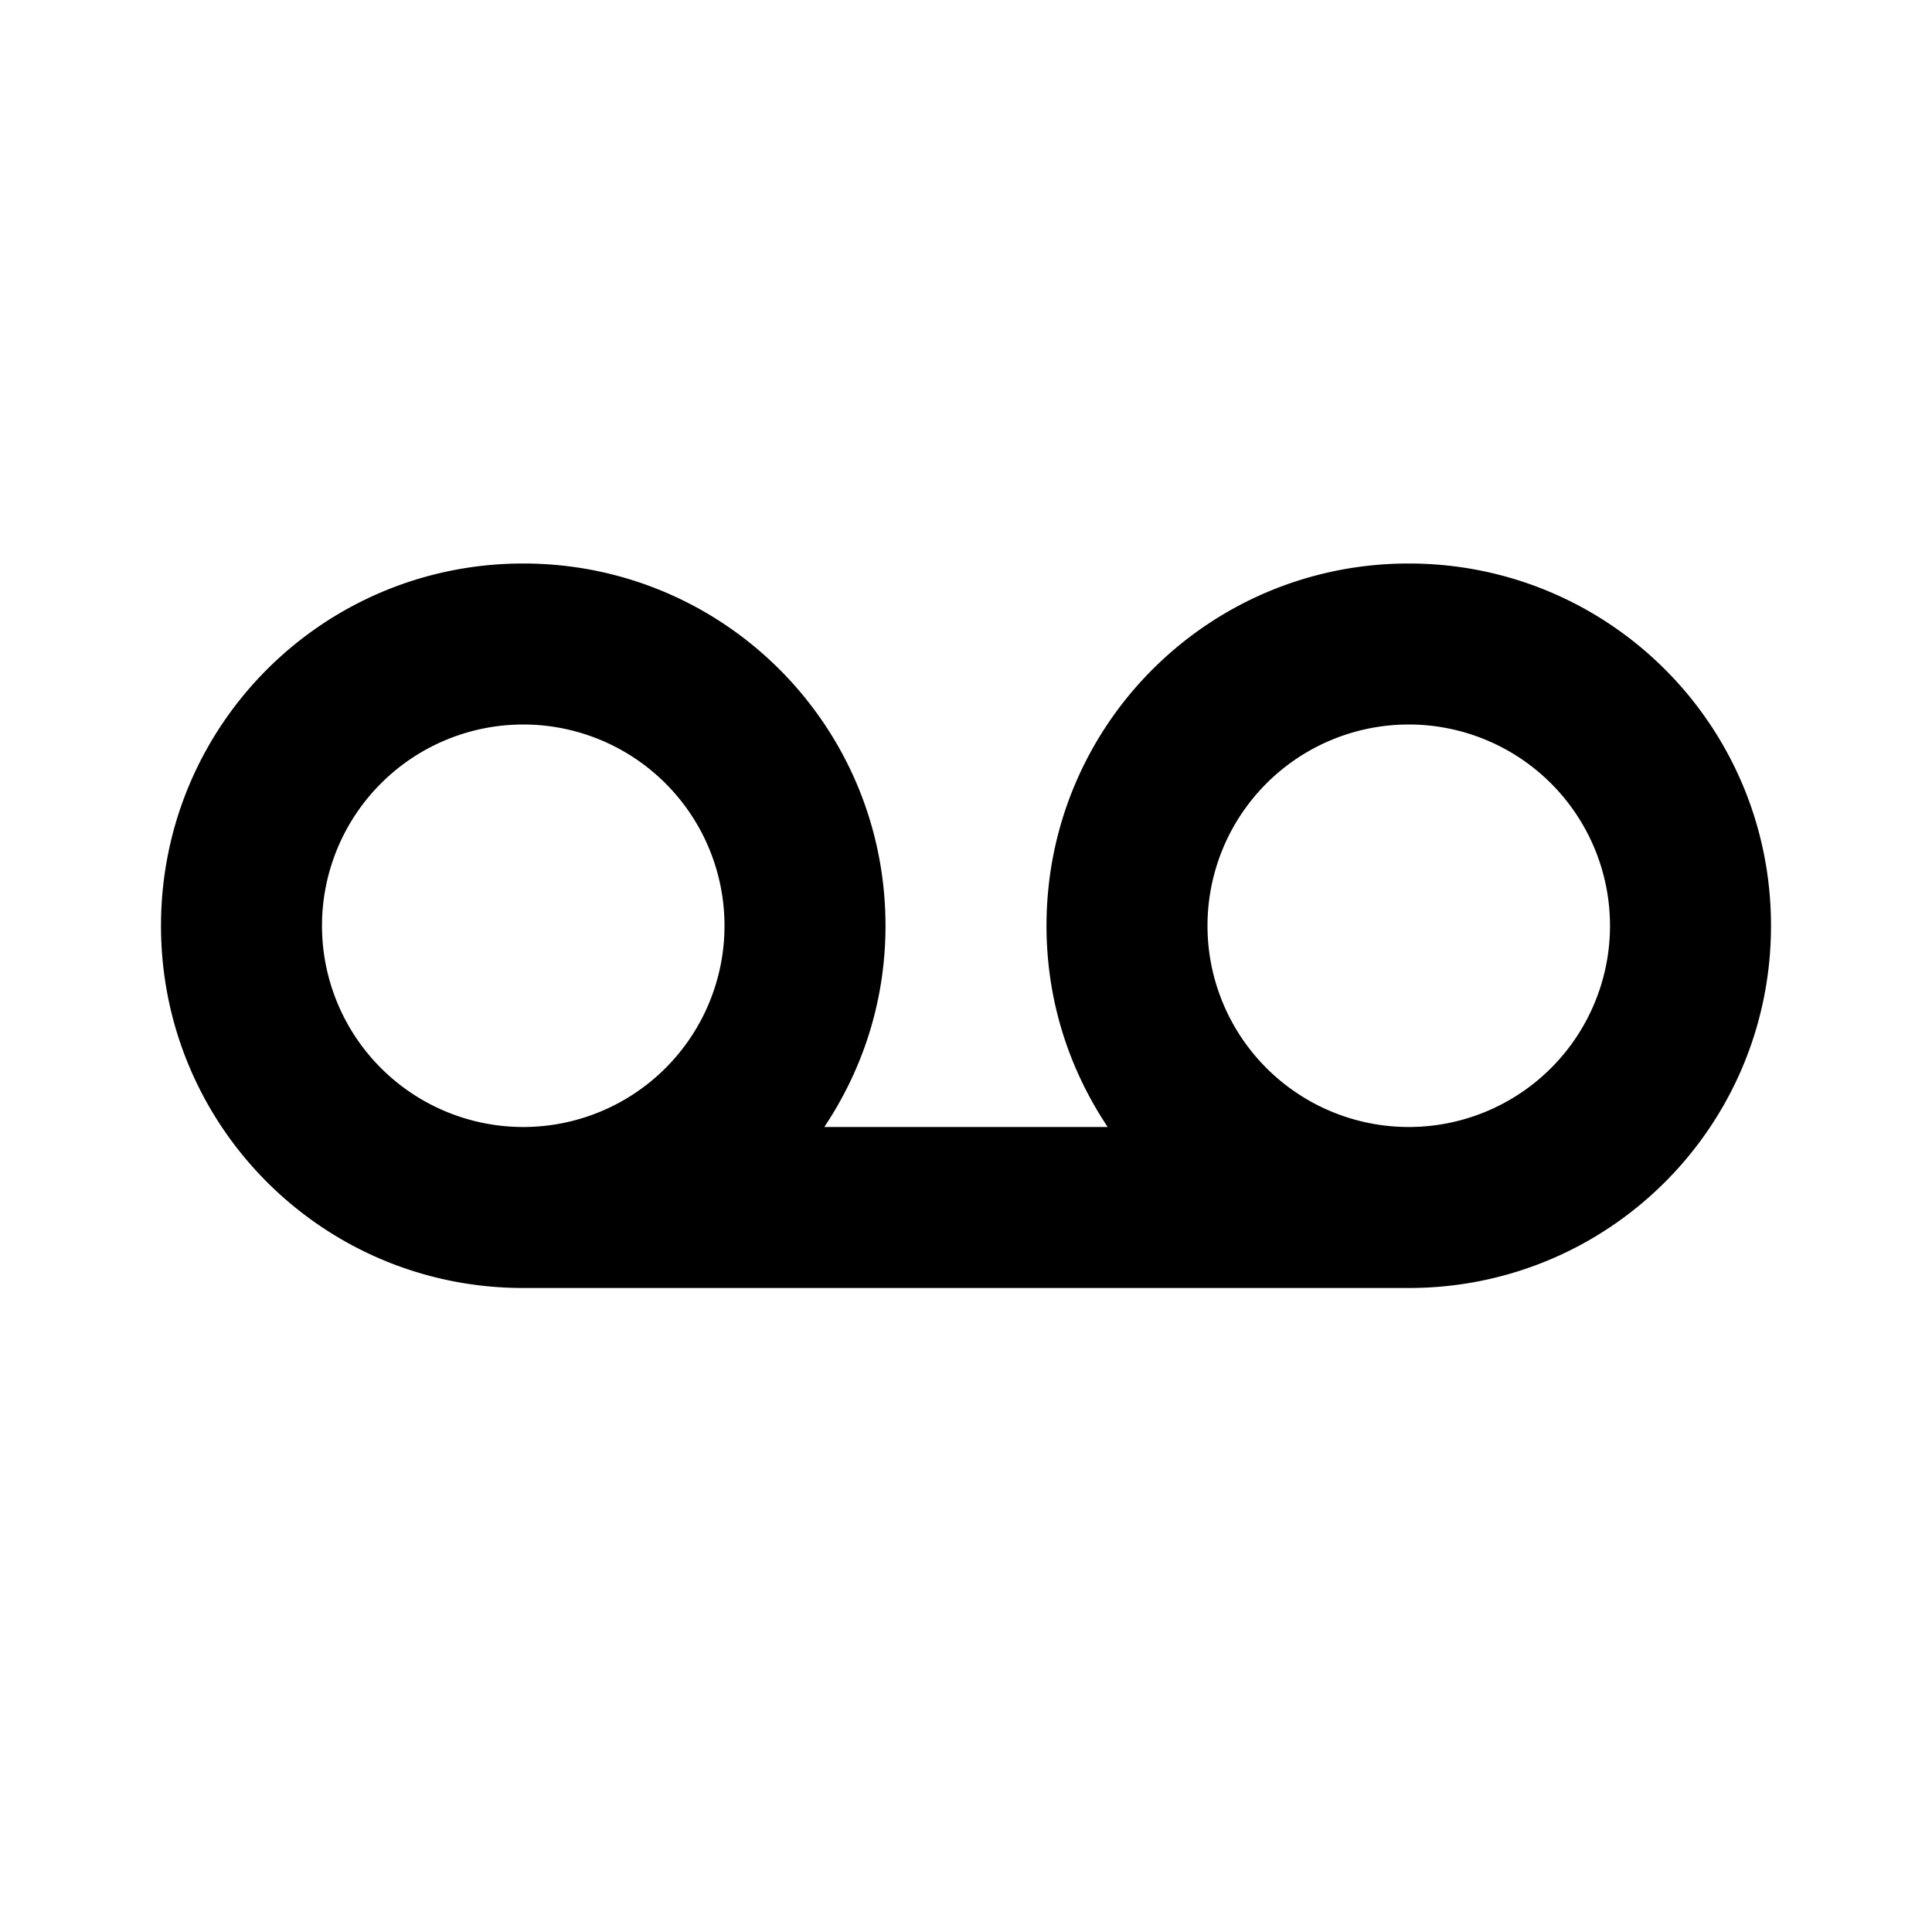 <svg xmlns="http://www.w3.org/2000/svg" width="24" height="24" viewBox="0 0 24 24"><path d="M17.5 7C15.01 7 13 9.01 13 11.5c0 .93.28 1.78.76 2.5h-3.52c.48-.72.76-1.57.76-2.5C11 9.01 8.99 7 6.5 7S2 9.01 2 11.5S4.01 16 6.5 16h11c2.49 0 4.5-2.01 4.5-4.5S19.99 7 17.5 7zM4 11.5a2.5 2.5 0 0 1 5 0a2.5 2.5 0 0 1-5 0zM17.5 14a2.5 2.5 0 0 1 0-5a2.5 2.5 0 0 1 0 5z"/></svg>
